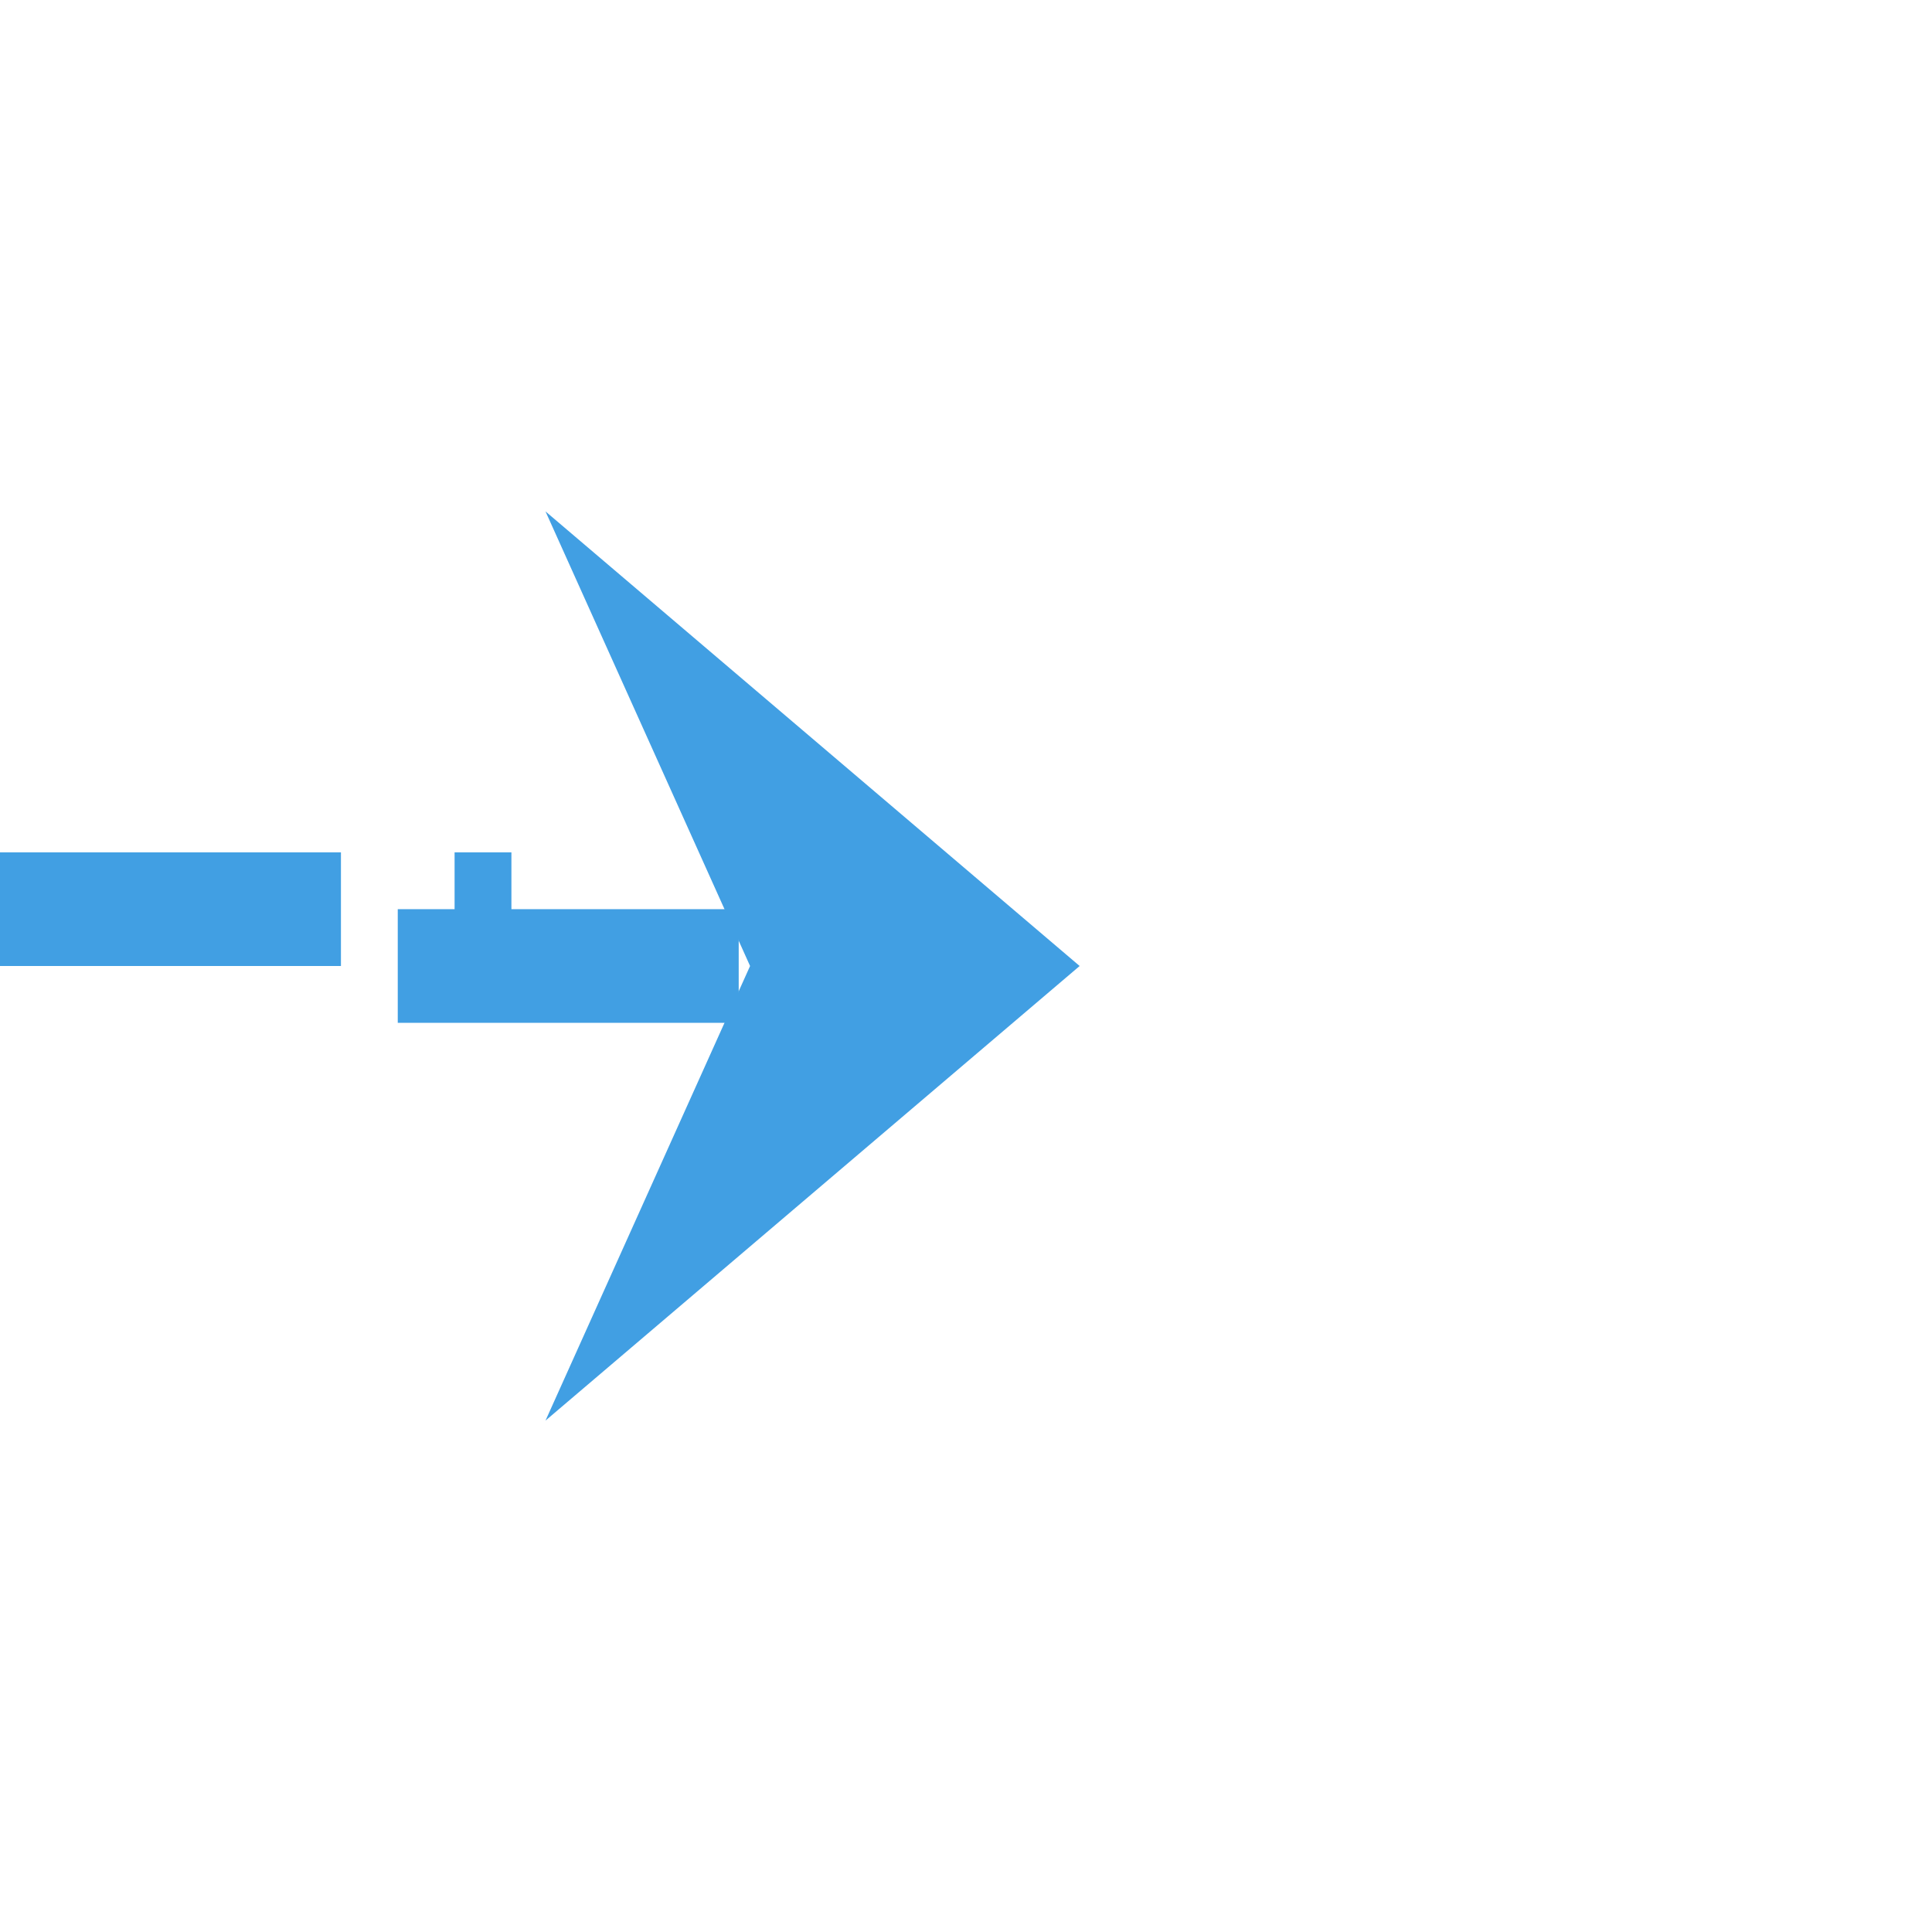 ﻿<?xml version="1.0" encoding="utf-8"?>
<svg version="1.1" xmlns:xlink="http://www.w3.org/1999/xlink" width="34px" height="34px" preserveAspectRatio="xMinYMid meet" viewBox="182 334  34 32" xmlns="http://www.w3.org/2000/svg">
  <path d="M 166 349  L 190 349  L 190 350  L 199 350  " stroke-width="2" stroke-dasharray="6,2" stroke="#419fe3" fill="none" />
  <path d="M 191.6 358  L 201 350  L 191.6 342  L 195.2 350  L 191.6 358  Z " fill-rule="nonzero" fill="#419fe3" stroke="none" />
</svg>